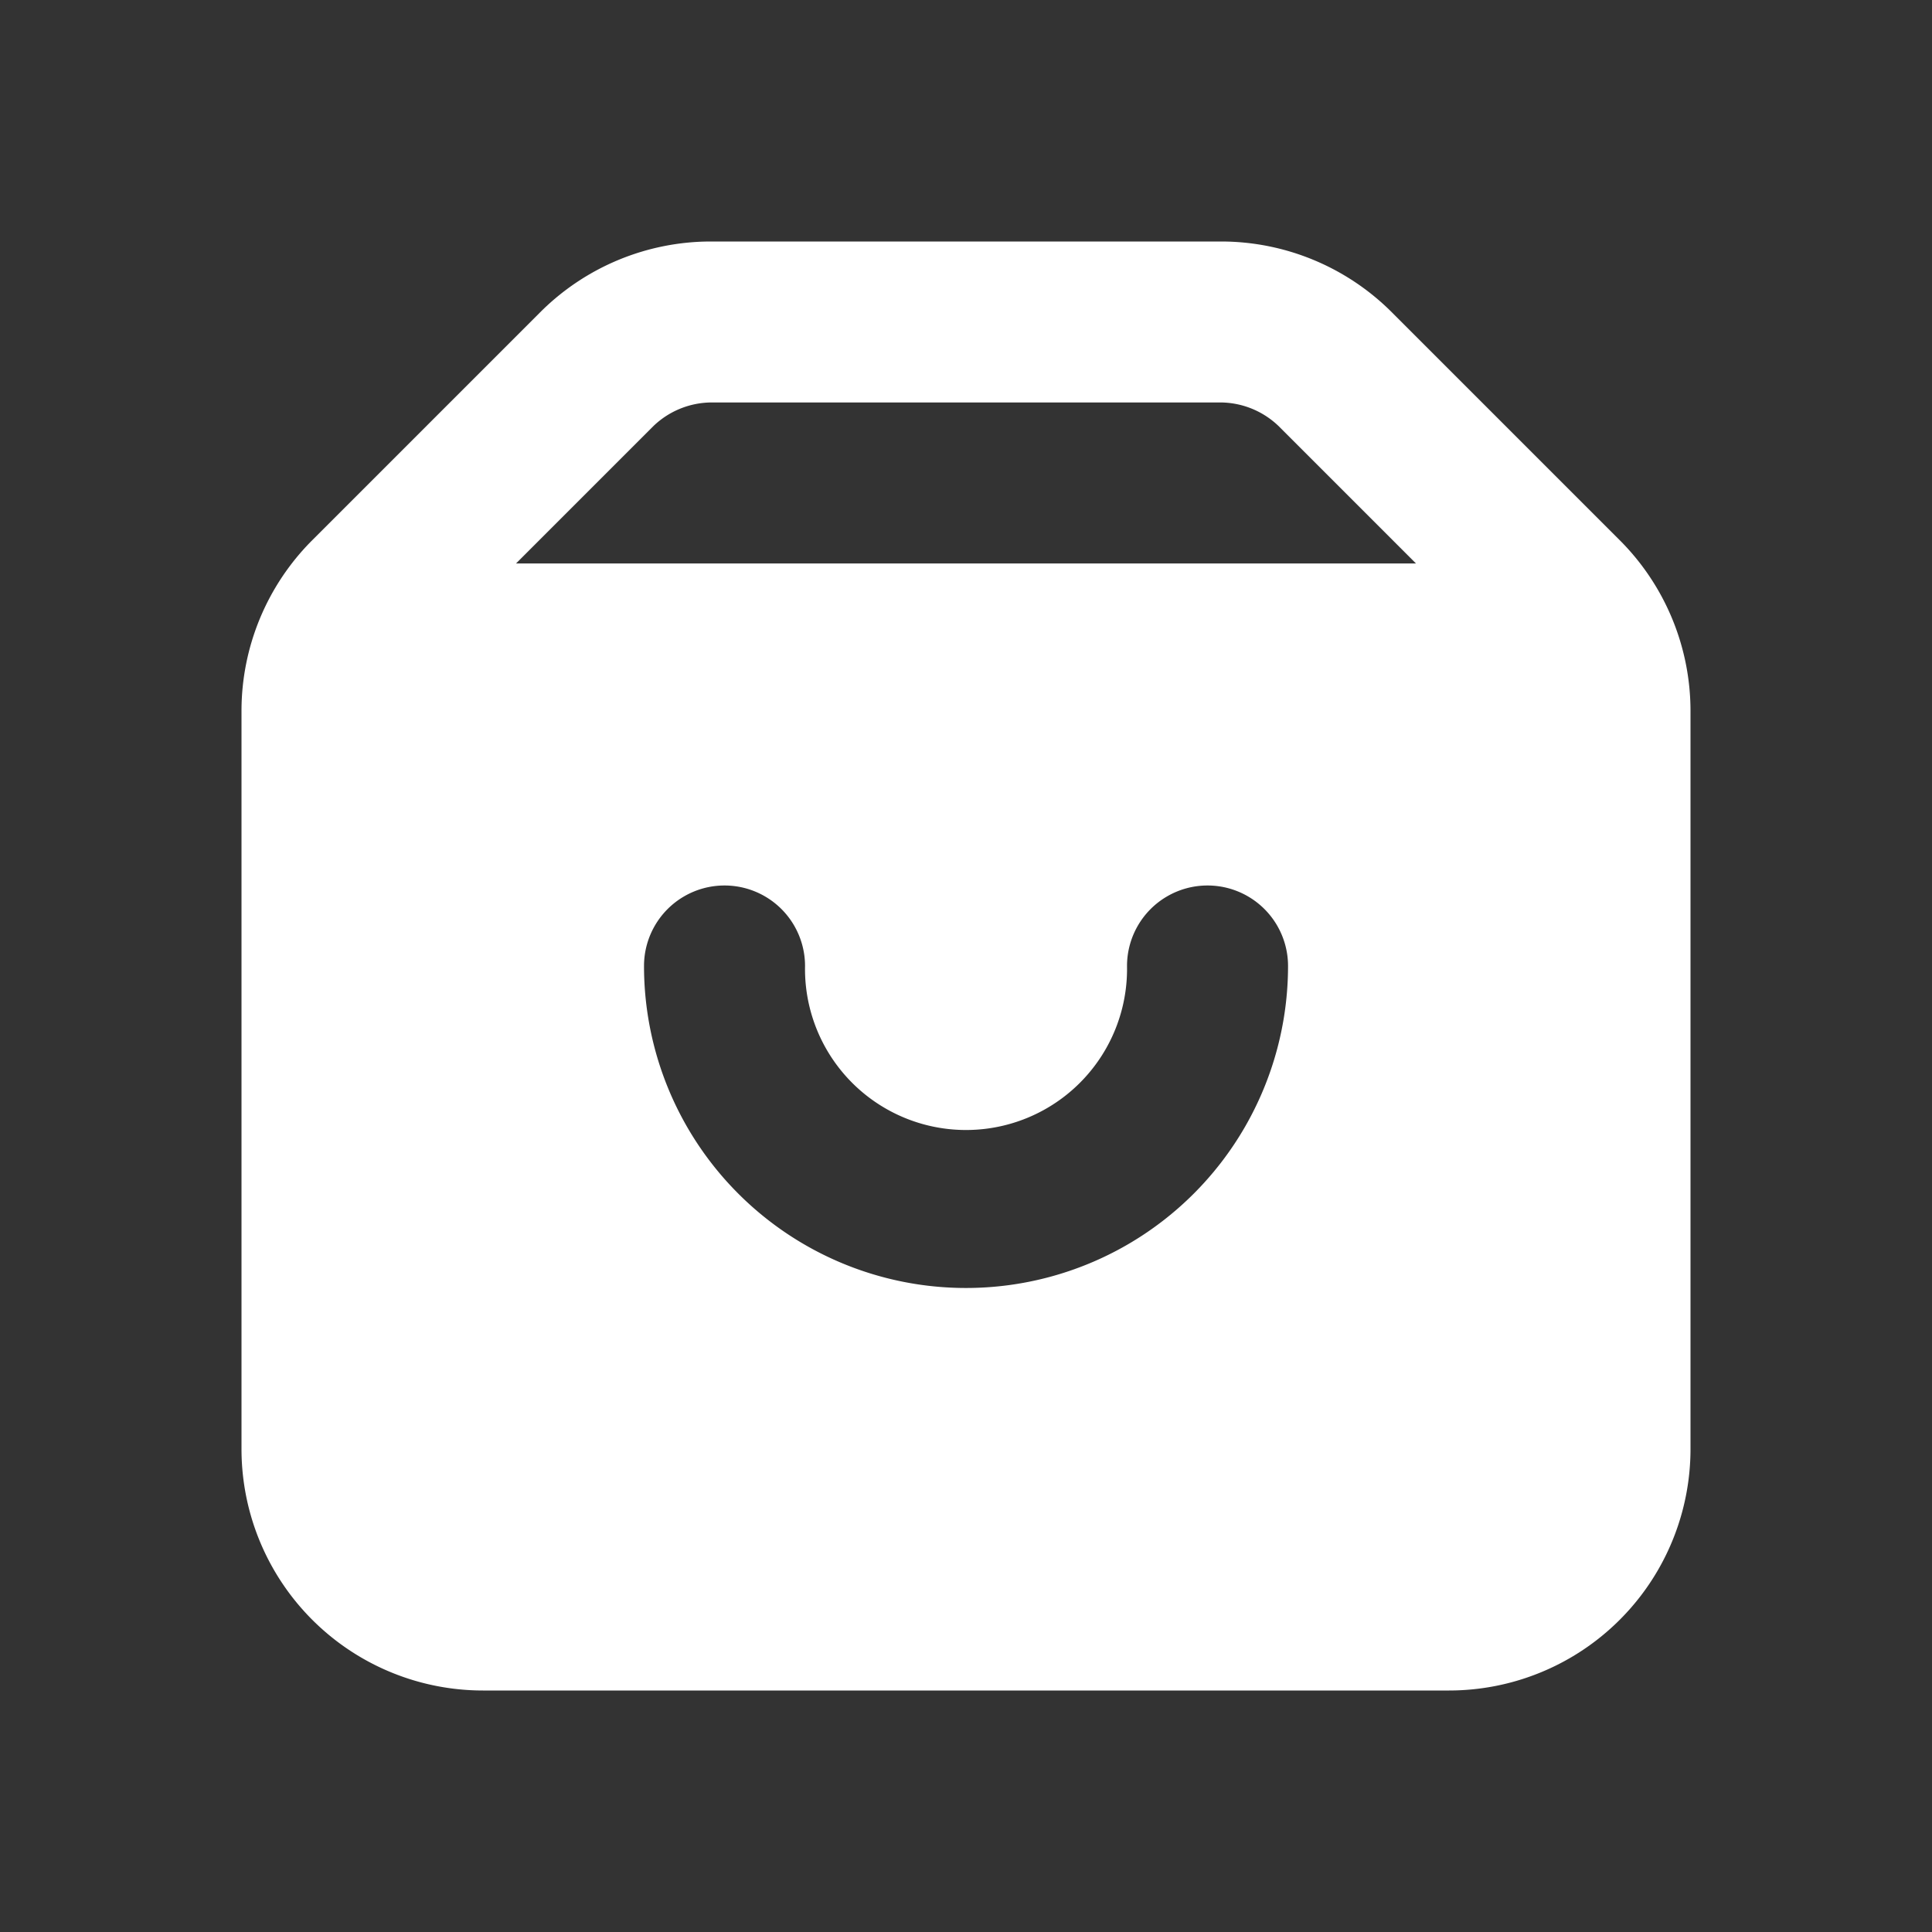 <svg xmlns="http://www.w3.org/2000/svg" xmlns:xlink="http://www.w3.org/1999/xlink" viewBox="0 0 35 35"><rect x="0" y="0" width="35" height="35" fill="#333333" stroke="none"/><defs><style>.a{fill:rgba(255,255,255,0.19);}.b{clip-path:url(#a);}.c,.d{fill:#fff;}.c{opacity:0;}</style><clipPath id="a"><rect class="a" width="35" height="35" rx="8" transform="translate(23 306)"/></clipPath></defs><g class="b" transform="translate(-23 -306)"><g transform="translate(23 306)"><rect class="c" width="35" height="35"/><path class="d" d="M29.342,9.785,25.215,5.658a4.375,4.375,0,0,0-3.092-1.283H12.877A4.375,4.375,0,0,0,9.785,5.658L5.658,9.785a4.375,4.375,0,0,0-1.283,3.092V26.25A4.375,4.375,0,0,0,8.75,30.625h17.5a4.375,4.375,0,0,0,4.375-4.375V12.877a4.375,4.375,0,0,0-1.283-3.092ZM17.5,23.333A5.833,5.833,0,0,1,11.667,17.5a1.458,1.458,0,0,1,2.917,0,2.917,2.917,0,1,0,5.833,0,1.458,1.458,0,0,1,2.917,0A5.833,5.833,0,0,1,17.5,23.333ZM9.348,10.208l2.494-2.494a1.531,1.531,0,0,1,1.035-.423h9.246a1.531,1.531,0,0,1,1.035.423l2.494,2.494Z"/></g></g></svg>